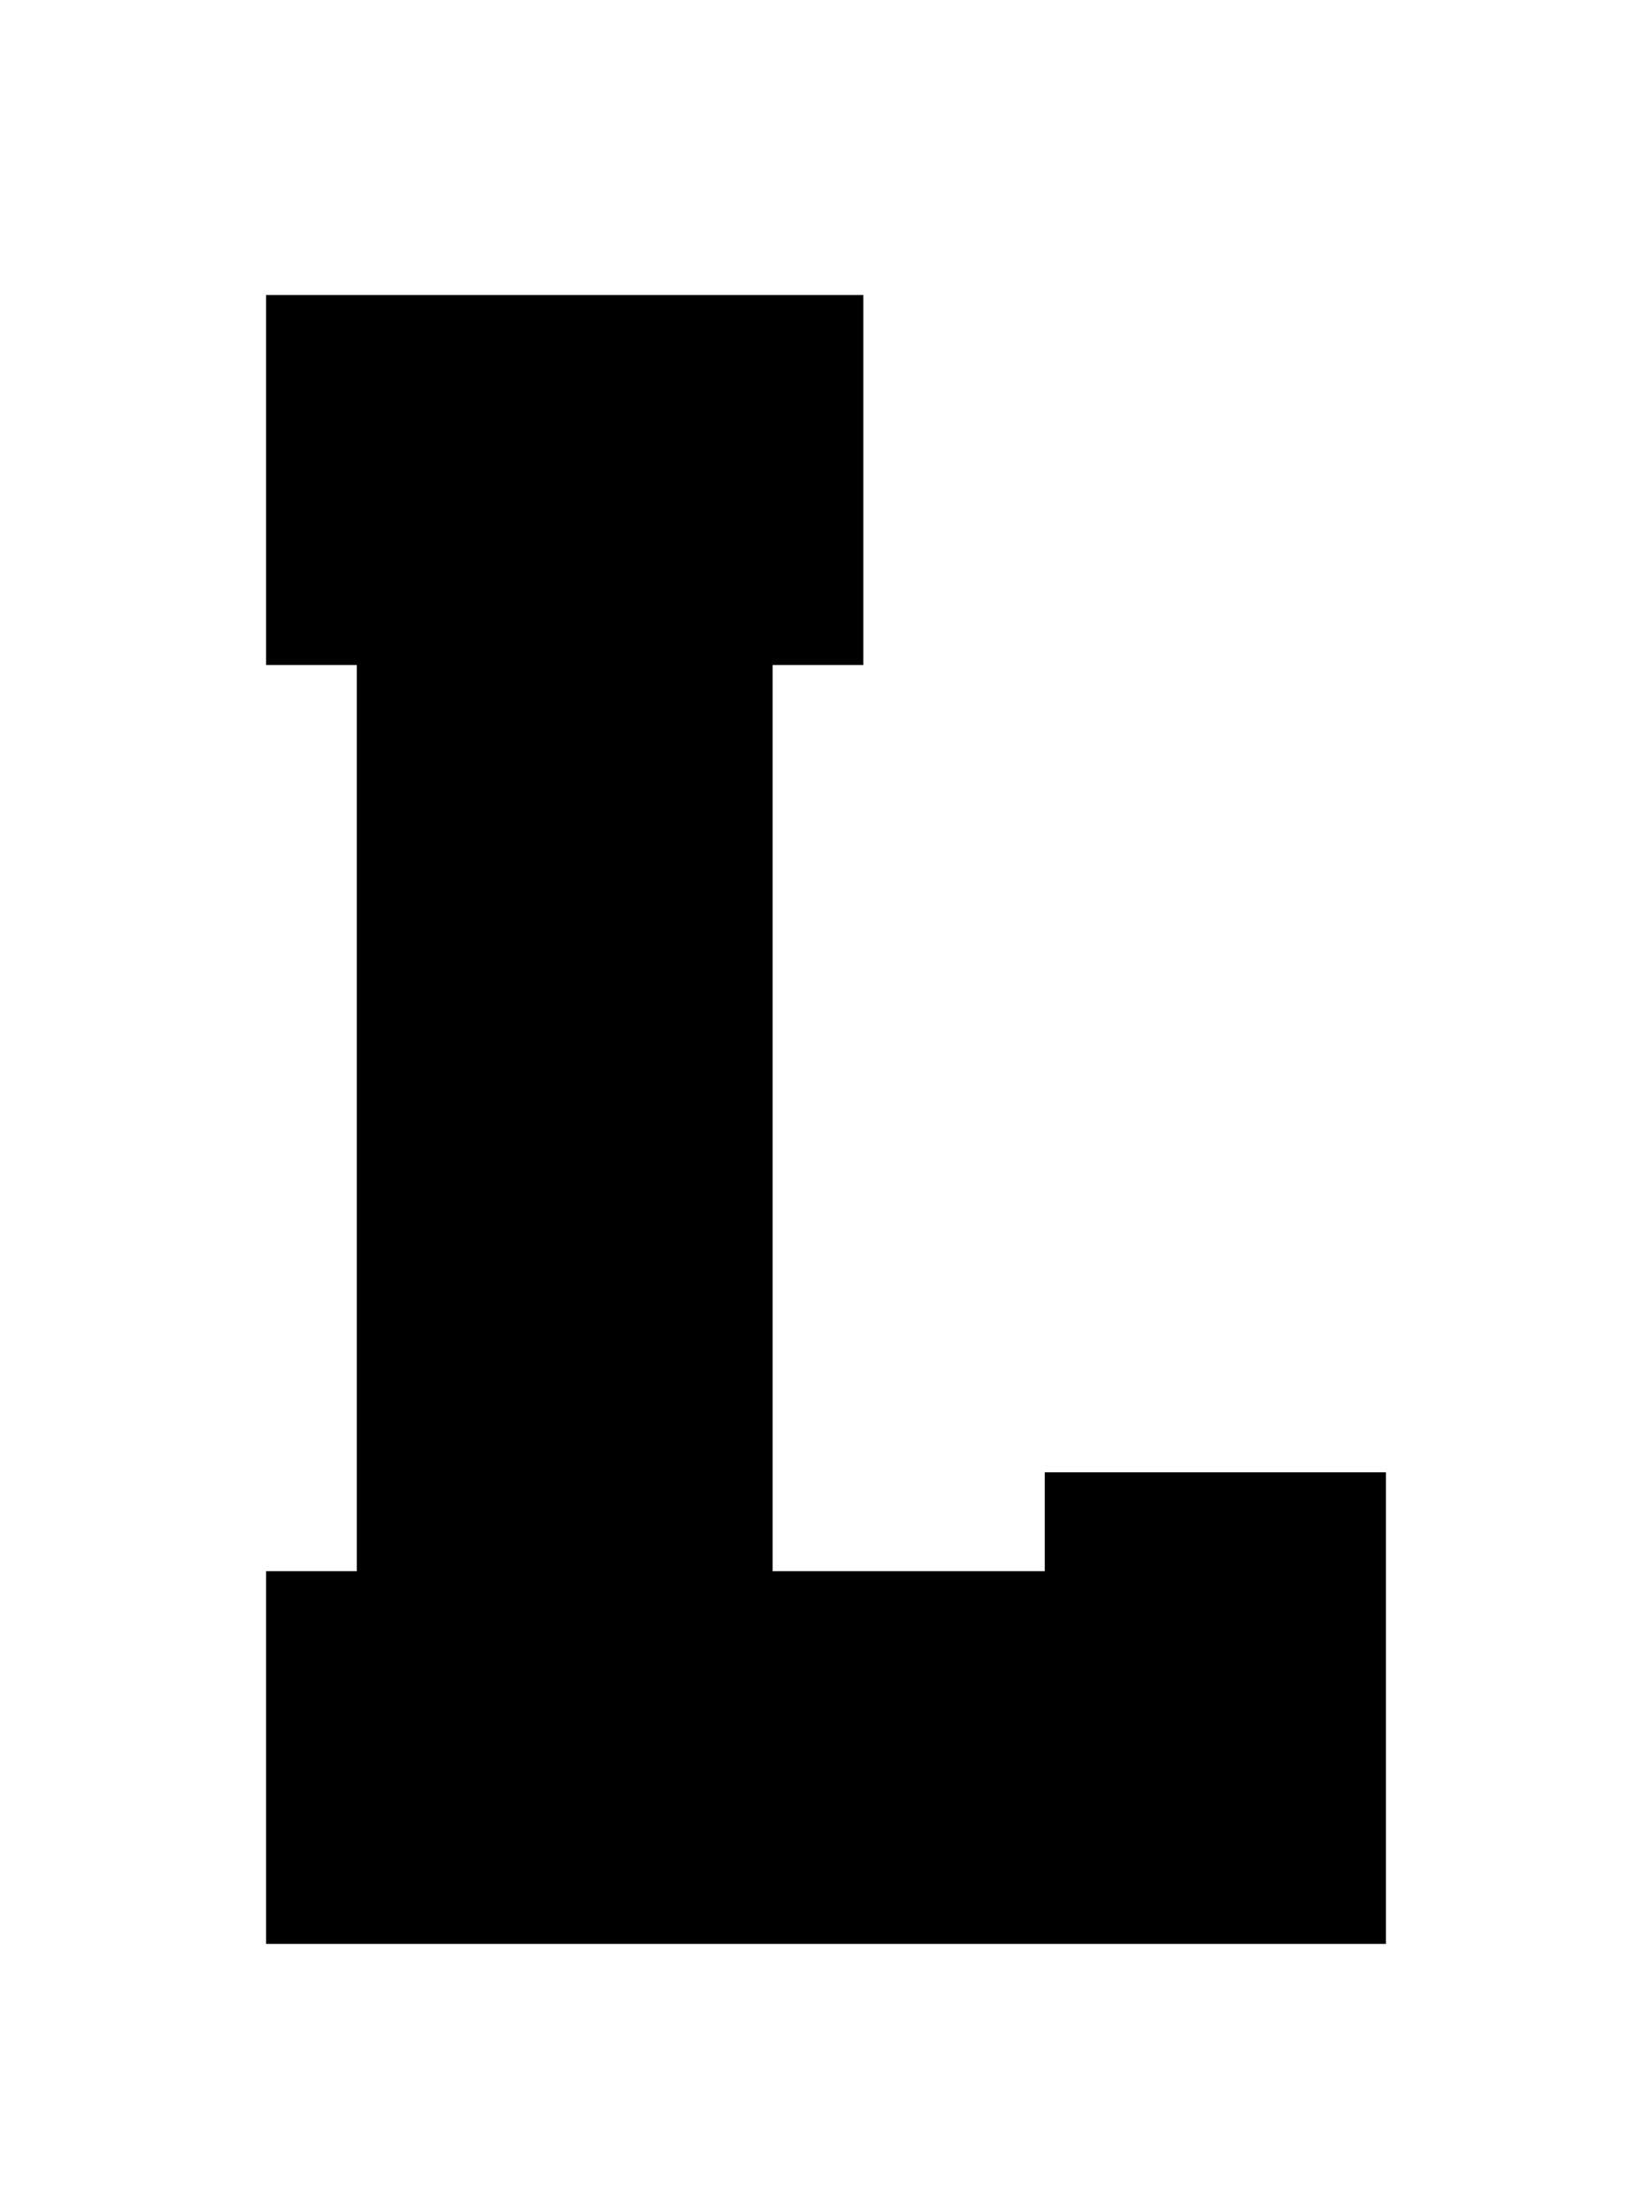 <?xml version="1.0" encoding="utf-8"?>
<!-- Generator: Adobe Illustrator 16.0.0, SVG Export Plug-In . SVG Version: 6.00 Build 0)  -->
<!DOCTYPE svg PUBLIC "-//W3C//DTD SVG 1.1//EN" "http://www.w3.org/Graphics/SVG/1.1/DTD/svg11.dtd">
<svg version="1.1" id="Layer_1" xmlns="http://www.w3.org/2000/svg" xmlns:xlink="http://www.w3.org/1999/xlink" x="0px" y="0px"
	 width="192.572px" height="257.75px" viewBox="0 0 192.572 257.75" enable-background="new 0 0 192.572 257.75"
	 xml:space="preserve">
<g>
<g class="part_1_stroke">
	<path fill="none"  stroke-width="40" d="M90.063,183.072h31.725v-11.521h39.768V226.5H31.017v-43.428h10.575
		V77.485H31.017v-43.11h69.621v43.11H90.063V183.072z"/>
</g>

<g class="part_2_fill">
	<path d="M90.063,183.072h31.725v-11.521h39.768V226.5H31.017v-43.428h10.575V77.485H31.017v-43.11h69.621v43.11
		H90.063V183.072z"/>
</g>
<g class="part_3_stroke">
	<path fill="none"  stroke-width="11.5" d="M90.063,183.072h31.725v-11.521h39.768V226.5H31.017v-43.428h10.575
		V77.485H31.017v-43.11h69.621v43.11H90.063V183.072z"/>
</g>
</g>
</svg>
